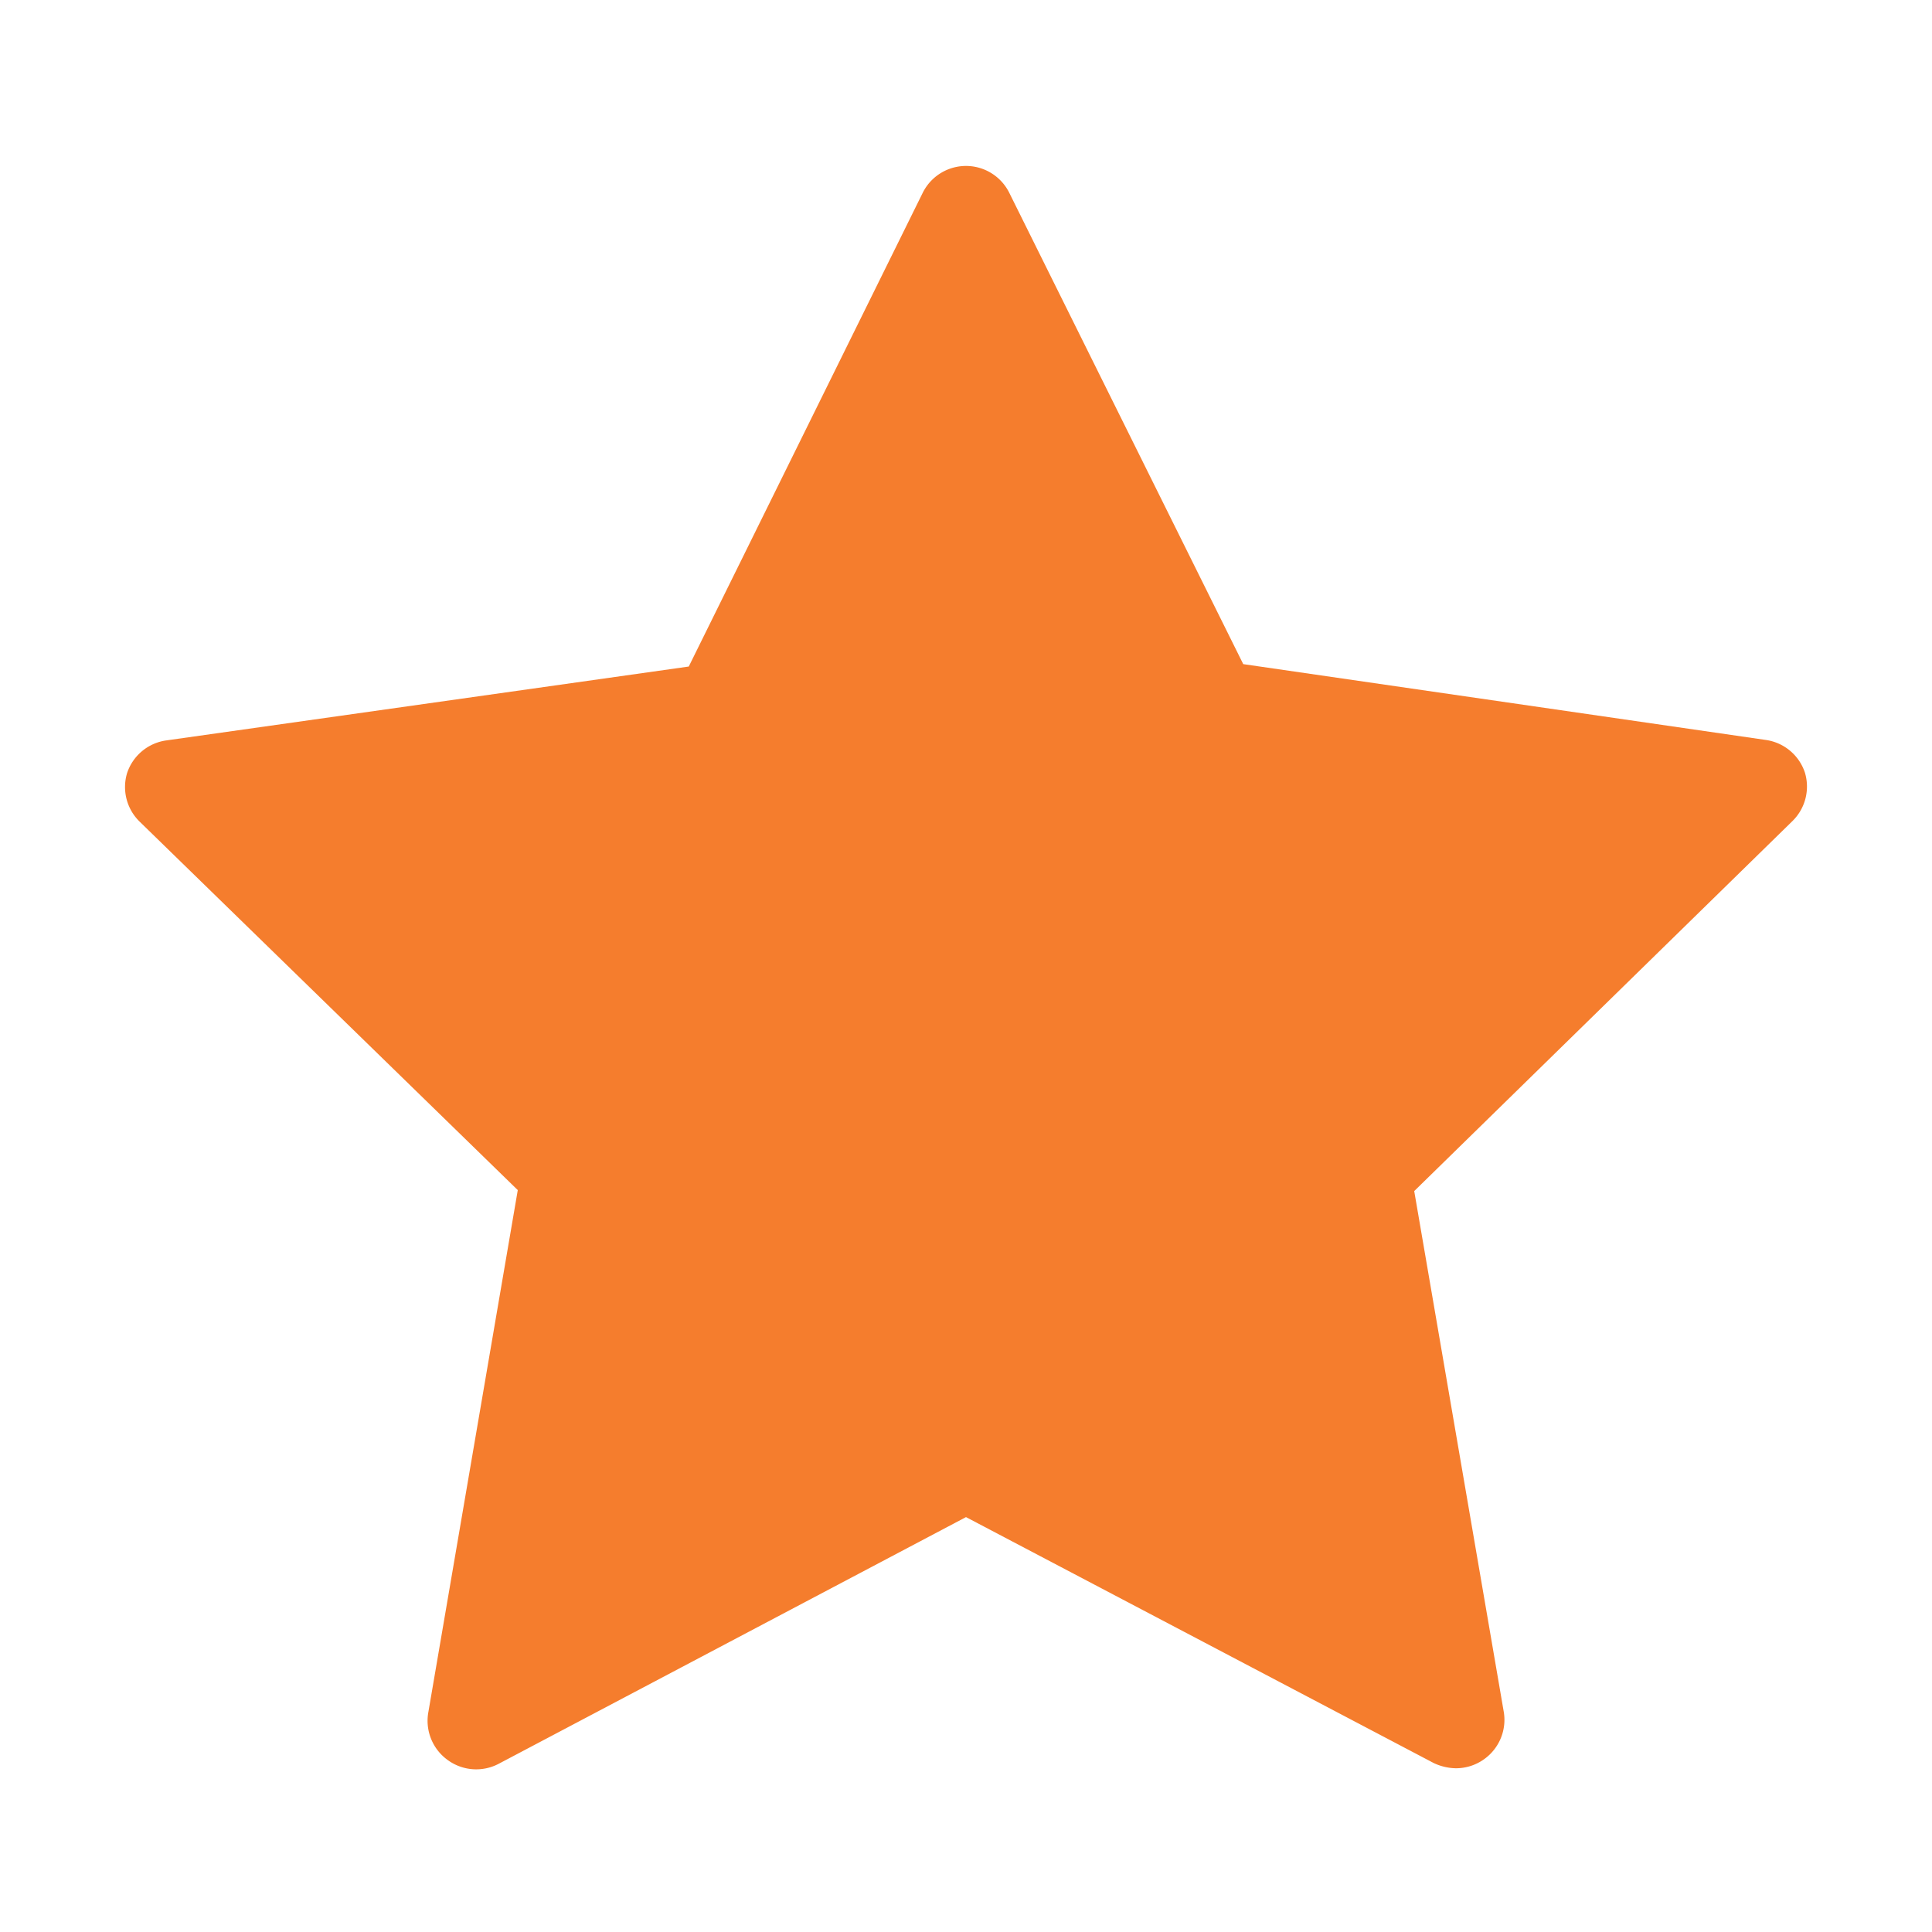 <svg id="Layer_1" data-name="Layer 1" xmlns="http://www.w3.org/2000/svg" viewBox="0 0 40 40"><defs><style>.cls-1{fill:#f57d2d;}</style></defs><title>icon-star</title><path class="cls-1" d="M37.37,16a1,1,0,0,0-.81-.68L25.74,13.75,20.9,4a1,1,0,0,0-1.8,0l-4.84,9.8L3.44,15.33a1,1,0,0,0-.81.68,1,1,0,0,0,.26,1l7.83,7.63L8.87,35.44a1,1,0,0,0,.4,1,1,1,0,0,0,1.05.08L20,31.41l9.68,5.09a1.11,1.11,0,0,0,.46.11,1,1,0,0,0,.59-.19,1,1,0,0,0,.4-1L29.28,24.66,37.11,17A1,1,0,0,0,37.37,16Z"/></svg>
